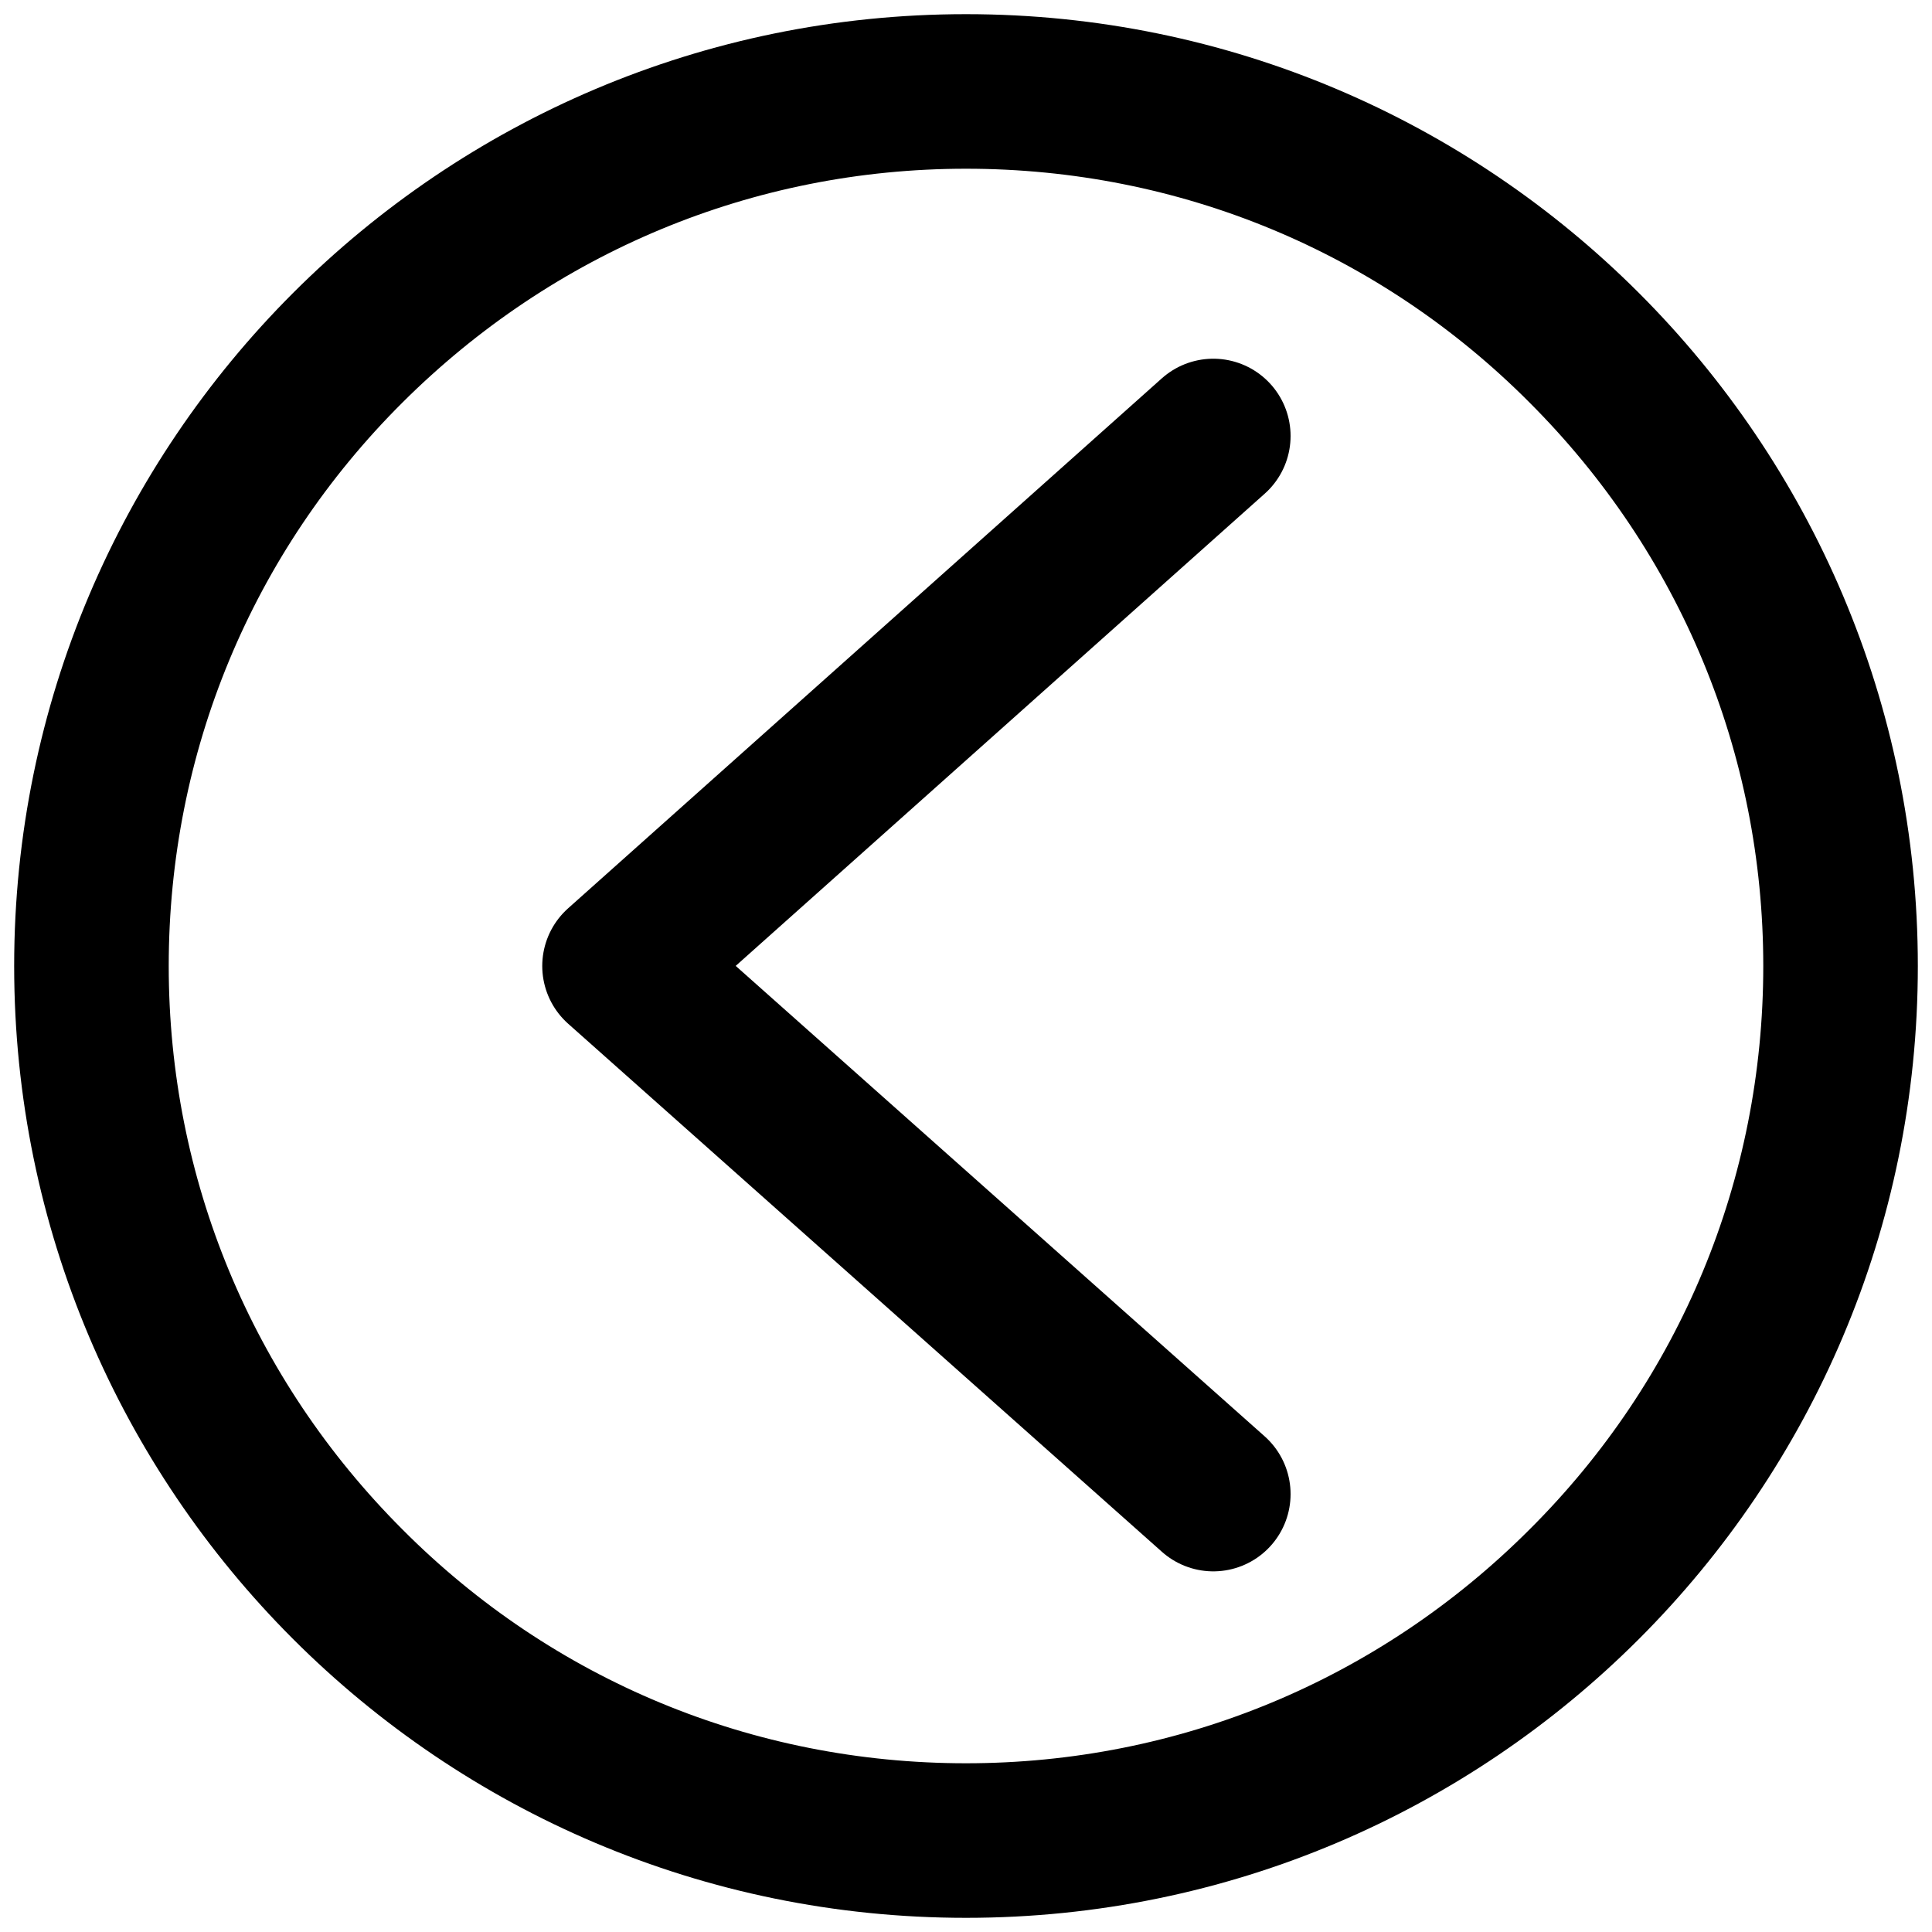 <svg version="1.2" baseProfile="tiny" id="Layer_1" xmlns="http://www.w3.org/2000/svg" xmlns:xlink="http://www.w3.org/1999/xlink"
	 x="0px" y="0px" viewBox="0 0 300 300" xml:space="preserve">
<polyline fill="none" stroke="#000000" stroke-width="24" stroke-linecap="round" stroke-linejoin="round" stroke-miterlimit="10" points="
	188.4,67.7 96.2,150 188.4,232 "/>
<path d="M150,26.2c33.1,0,64.2,12.9,87.5,36.3c23.4,23.4,36.3,54.5,36.3,87.5c0,33.1-12.9,64.2-36.3,87.5
	c-23.4,23.4-54.5,36.3-87.5,36.3c-33.1,0-64.2-12.9-87.5-36.3c-23.4-23.4-36.3-54.5-36.3-87.5c0-33.1,12.9-64.2,36.3-87.5
	S116.9,26.2,150,26.2 M150,2.2C68.4,2.2,2.2,68.4,2.2,150c0,81.6,66.2,147.8,147.8,147.8c81.6,0,147.8-66.2,147.8-147.8
	C297.8,68.4,231.6,2.2,150,2.2L150,2.2z"/>
</svg>
